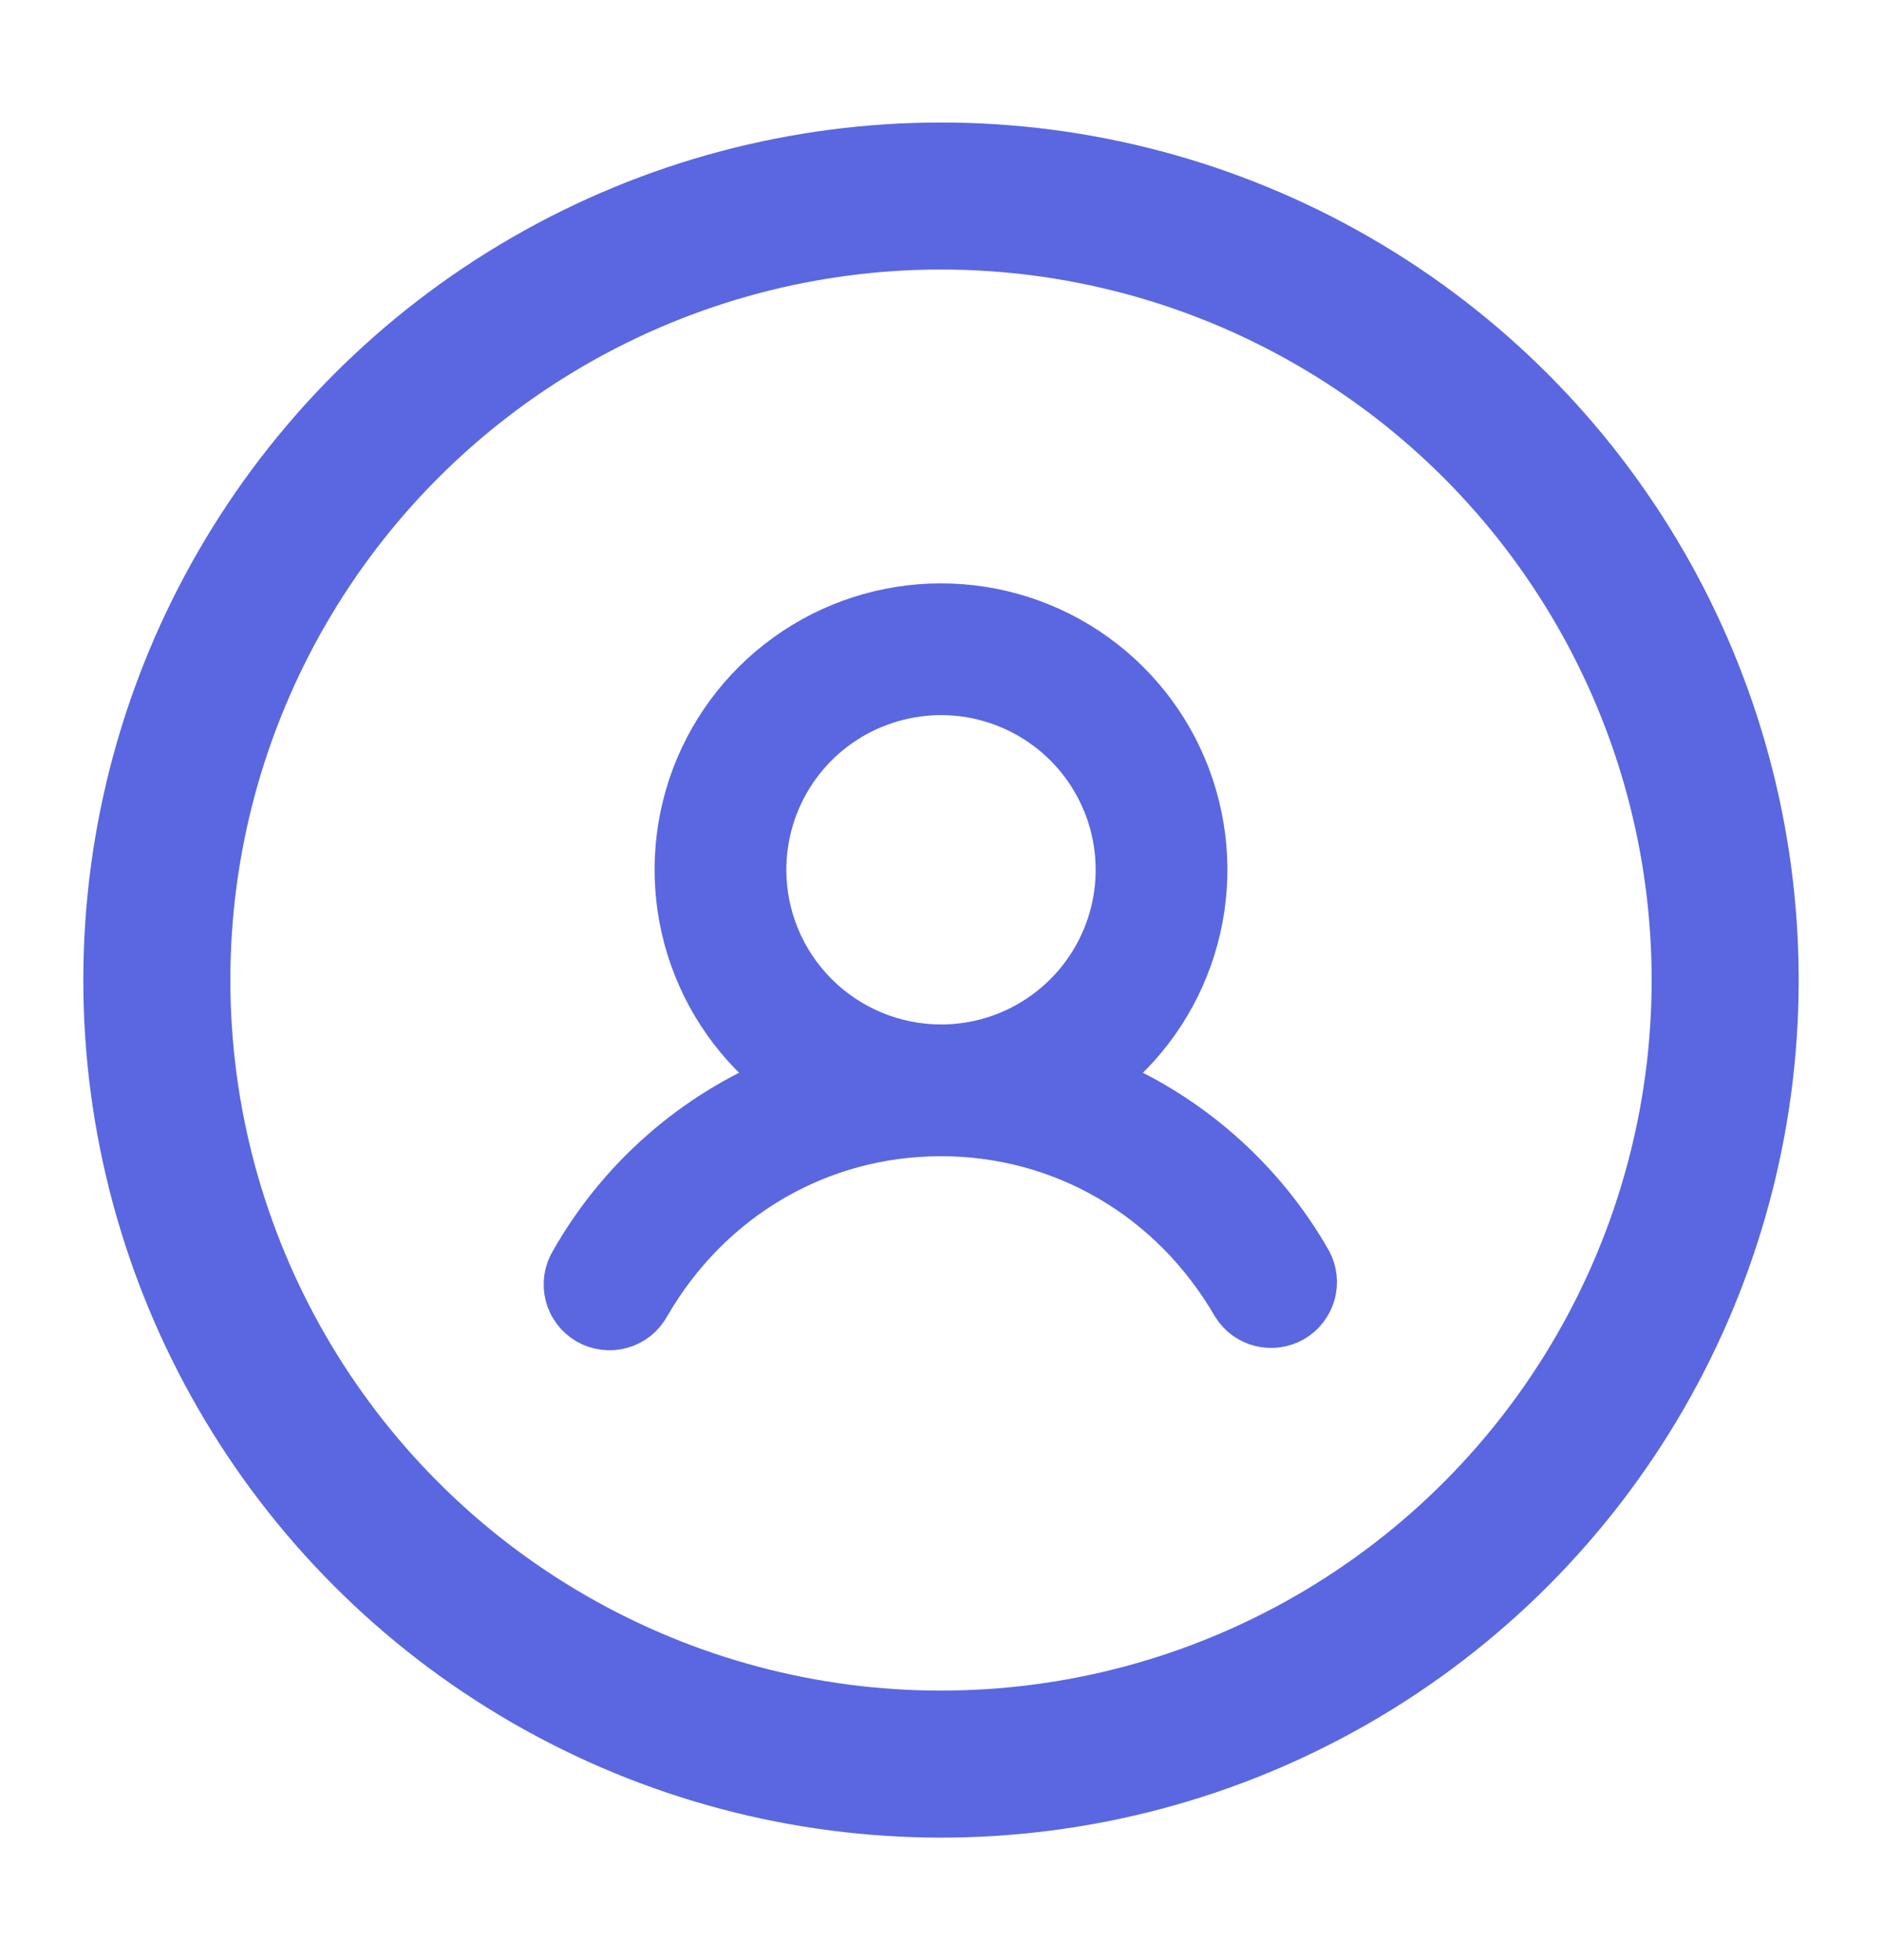 <svg width="24" height="25" viewBox="0 0 24 25" fill="none" xmlns="http://www.w3.org/2000/svg">
<circle cx="12" cy="12.5" r="10" stroke="#5A67E0" stroke-width="1.875"/>
<path d="M16.675 16.104C16.072 15.046 15.131 14.222 14.004 13.764C14.565 13.344 14.979 12.757 15.188 12.088C15.397 11.419 15.39 10.701 15.168 10.036C14.947 9.371 14.521 8.793 13.953 8.383C13.384 7.973 12.701 7.753 12 7.753C11.299 7.753 10.616 7.973 10.047 8.383C9.478 8.793 9.053 9.371 8.831 10.036C8.61 10.701 8.603 11.419 8.812 12.088C9.021 12.757 9.435 13.344 9.996 13.764C8.868 14.222 7.927 15.046 7.325 16.104C7.288 16.163 7.263 16.23 7.252 16.3C7.241 16.37 7.244 16.442 7.261 16.51C7.278 16.579 7.309 16.643 7.352 16.7C7.394 16.756 7.448 16.803 7.509 16.839C7.57 16.874 7.638 16.897 7.708 16.905C7.778 16.914 7.849 16.909 7.917 16.889C7.985 16.87 8.049 16.837 8.104 16.793C8.159 16.748 8.204 16.693 8.238 16.631C9.034 15.255 10.44 14.434 12 14.434C13.559 14.434 14.966 15.255 15.762 16.631C15.834 16.747 15.949 16.831 16.082 16.864C16.215 16.897 16.355 16.877 16.474 16.809C16.592 16.741 16.679 16.629 16.717 16.497C16.754 16.365 16.739 16.224 16.675 16.104ZM9.715 11.094C9.715 10.642 9.849 10.2 10.1 9.824C10.351 9.448 10.708 9.155 11.125 8.983C11.543 8.81 12.002 8.764 12.446 8.852C12.889 8.941 13.296 9.158 13.616 9.478C13.935 9.797 14.153 10.205 14.241 10.648C14.329 11.091 14.284 11.551 14.111 11.968C13.938 12.386 13.645 12.743 13.269 12.994C12.894 13.245 12.452 13.379 12 13.379C11.394 13.378 10.813 13.137 10.385 12.709C9.956 12.28 9.715 11.7 9.715 11.094Z" fill="#5A67E0" stroke="#5A67E0" stroke-width="0.625"/>
</svg>
